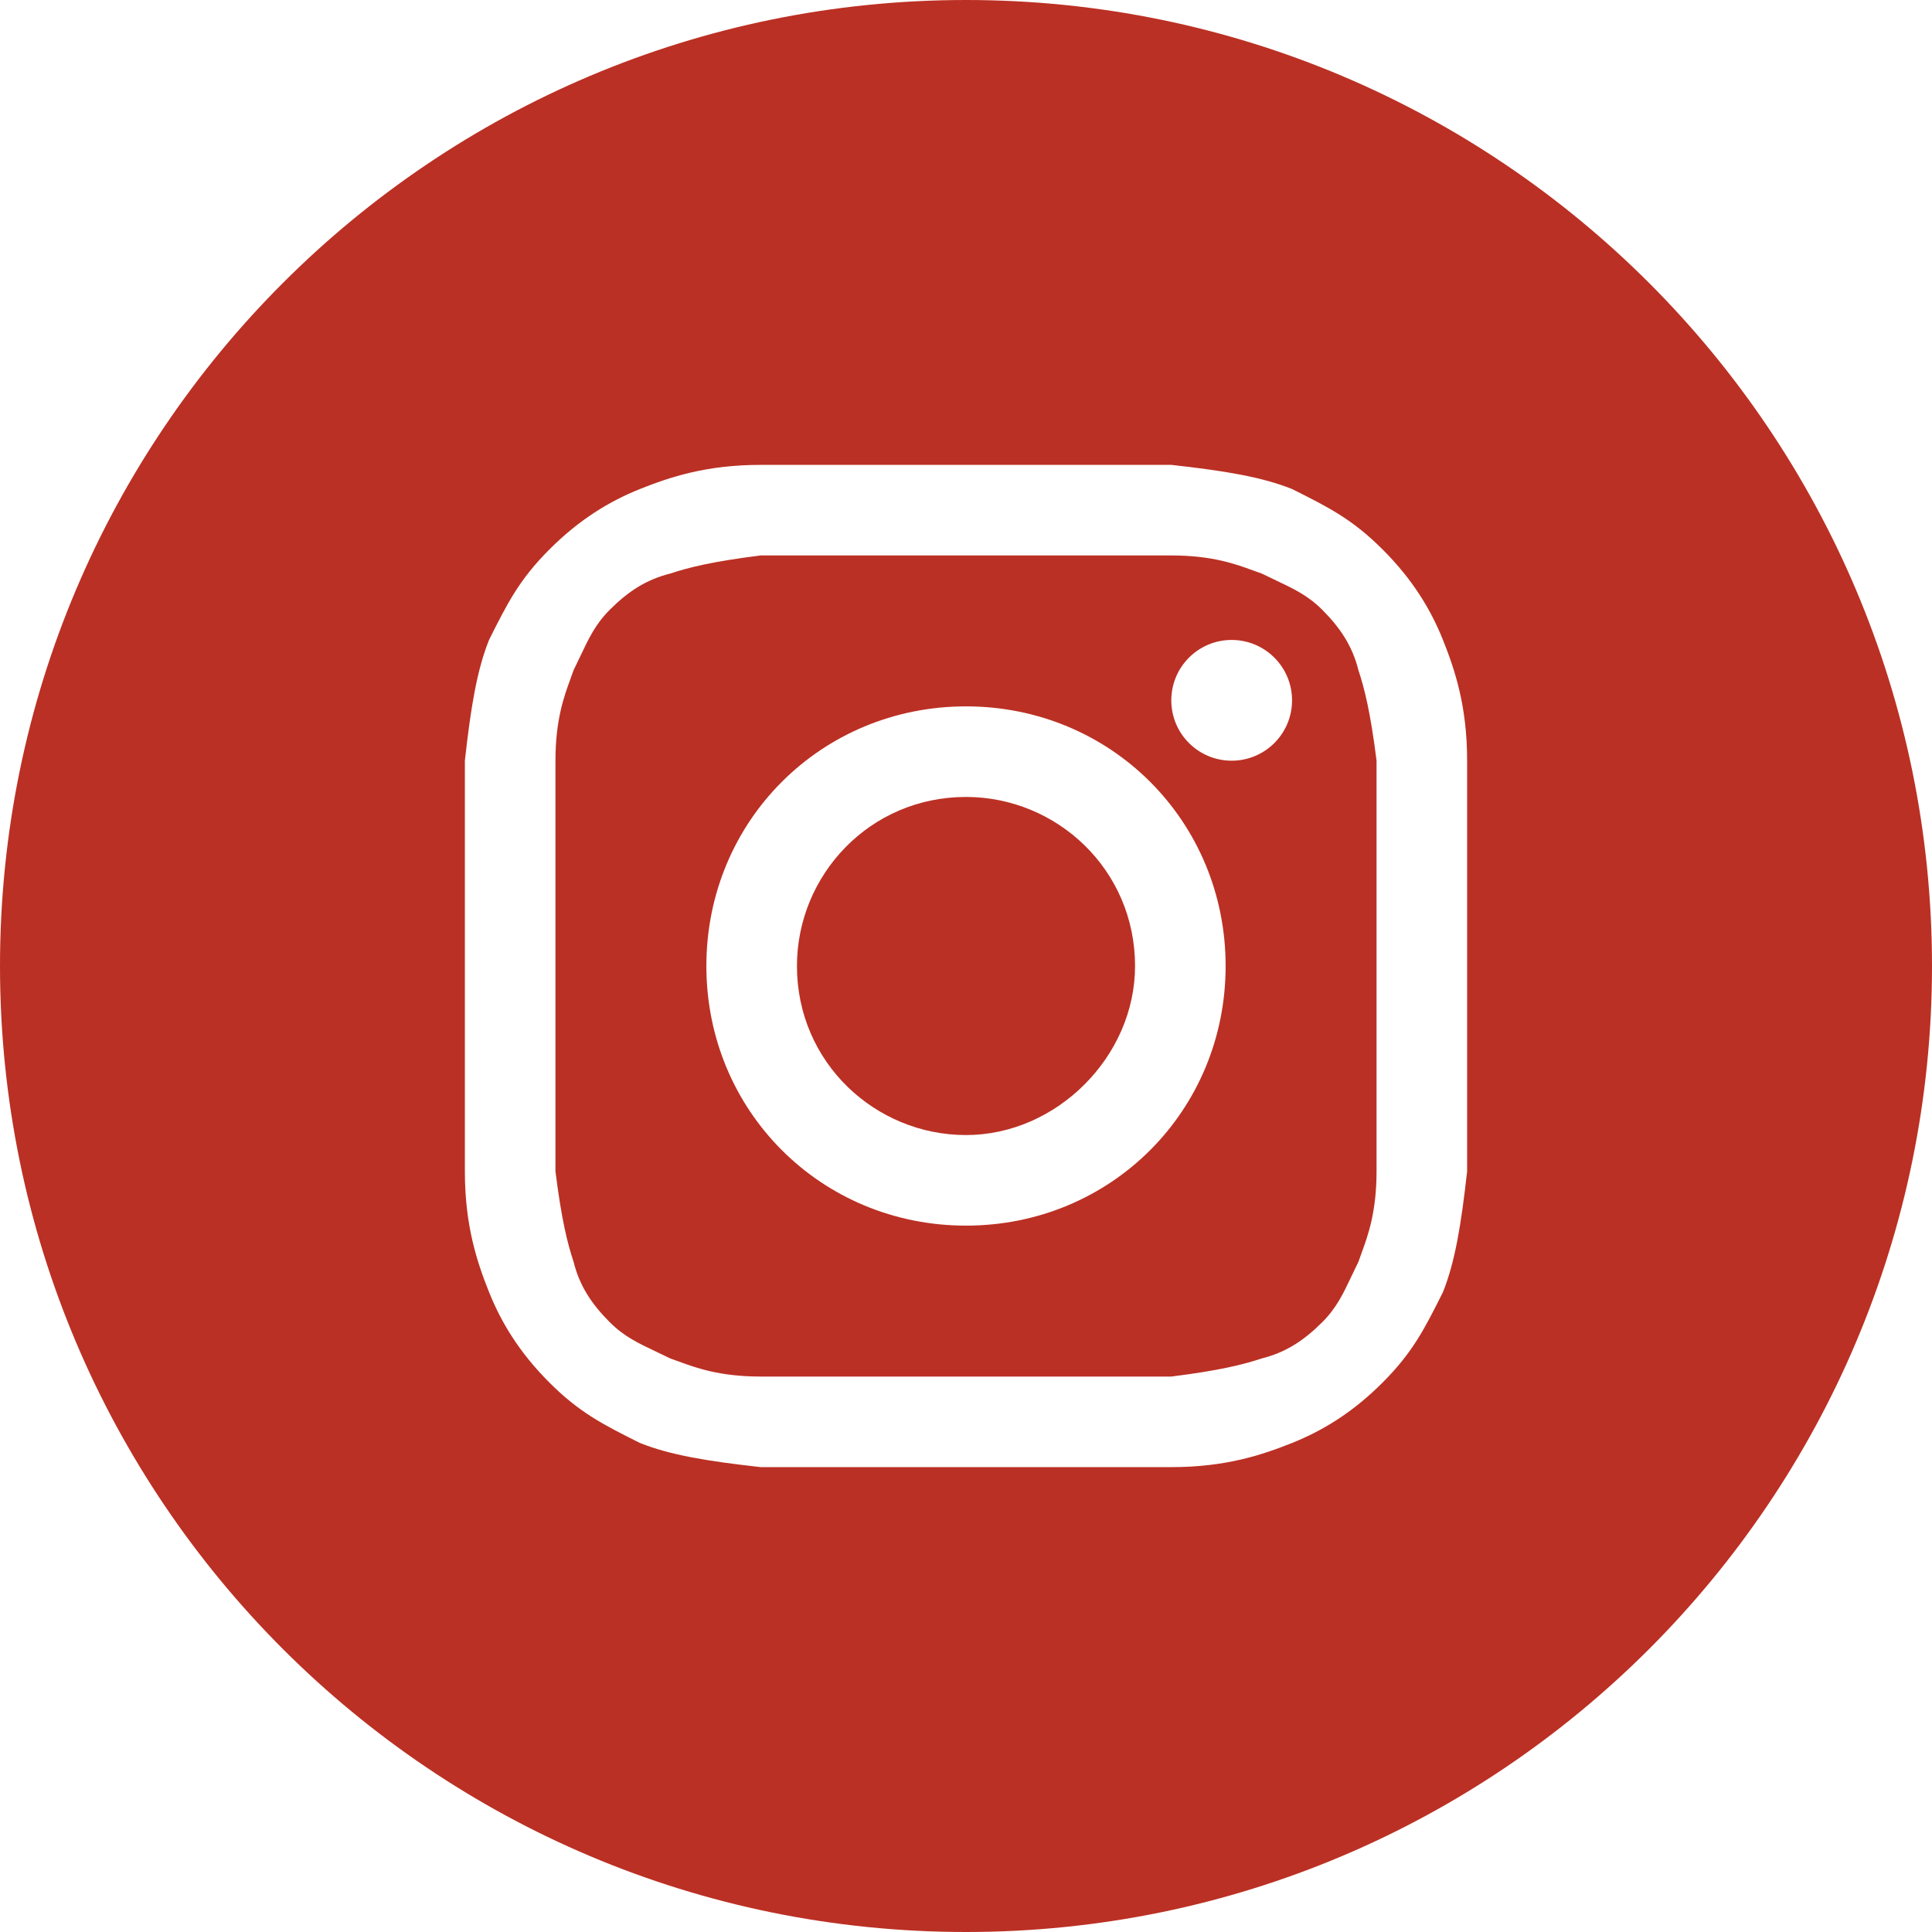 <svg width="34" height="34" viewBox="0 0 34 34" fill="none" xmlns="http://www.w3.org/2000/svg">
<path d="M17 19.975C15.406 19.975 14.025 18.7 14.025 17C14.025 15.406 15.3 14.025 17 14.025C18.594 14.025 19.975 15.3 19.975 17C19.975 18.594 18.594 19.975 17 19.975Z" fill="#BB3024"/>
<path fill-rule="evenodd" clip-rule="evenodd" d="M20.613 9.775H13.387C12.537 9.881 12.113 9.988 11.794 10.094C11.369 10.2 11.05 10.412 10.731 10.731C10.479 10.983 10.36 11.236 10.216 11.541C10.178 11.621 10.138 11.705 10.094 11.794C10.077 11.843 10.058 11.895 10.038 11.95C9.927 12.254 9.775 12.669 9.775 13.387V20.613C9.881 21.462 9.988 21.887 10.094 22.206C10.2 22.631 10.412 22.95 10.731 23.269C10.983 23.521 11.236 23.64 11.541 23.784C11.621 23.822 11.705 23.862 11.794 23.906C11.843 23.923 11.895 23.942 11.95 23.962C12.254 24.073 12.669 24.225 13.387 24.225H20.613C21.462 24.119 21.887 24.012 22.206 23.906C22.631 23.8 22.95 23.587 23.269 23.269C23.521 23.017 23.64 22.764 23.784 22.459C23.822 22.379 23.862 22.295 23.906 22.206C23.923 22.157 23.942 22.105 23.962 22.049C24.073 21.746 24.225 21.331 24.225 20.613V13.387C24.119 12.537 24.012 12.113 23.906 11.794C23.8 11.369 23.587 11.05 23.269 10.731C23.017 10.479 22.764 10.36 22.459 10.216C22.379 10.178 22.295 10.138 22.206 10.094C22.157 10.077 22.105 10.058 22.049 10.038C21.746 9.927 21.331 9.775 20.613 9.775ZM17 12.431C14.45 12.431 12.431 14.45 12.431 17C12.431 19.55 14.45 21.569 17 21.569C19.55 21.569 21.569 19.55 21.569 17C21.569 14.45 19.55 12.431 17 12.431ZM22.738 12.325C22.738 12.912 22.262 13.387 21.675 13.387C21.088 13.387 20.613 12.912 20.613 12.325C20.613 11.738 21.088 11.262 21.675 11.262C22.262 11.262 22.738 11.738 22.738 12.325Z" fill="#BB3024"/>
<path fill-rule="evenodd" clip-rule="evenodd" d="M0 17C0 7.611 7.611 0 17 0C26.389 0 34 7.611 34 17C34 26.389 26.389 34 17 34C7.611 34 0 26.389 0 17ZM13.387 8.181H20.613C21.569 8.287 22.206 8.394 22.738 8.606C23.375 8.925 23.8 9.137 24.331 9.669C24.863 10.2 25.181 10.731 25.394 11.262C25.606 11.794 25.819 12.431 25.819 13.387V20.613C25.712 21.569 25.606 22.206 25.394 22.738C25.075 23.375 24.863 23.8 24.331 24.331C23.8 24.863 23.269 25.181 22.738 25.394C22.206 25.606 21.569 25.819 20.613 25.819H13.387C12.431 25.712 11.794 25.606 11.262 25.394C10.625 25.075 10.2 24.863 9.669 24.331C9.137 23.8 8.819 23.269 8.606 22.738C8.394 22.206 8.181 21.569 8.181 20.613V13.387C8.287 12.431 8.394 11.794 8.606 11.262C8.925 10.625 9.137 10.2 9.669 9.669C10.2 9.137 10.731 8.819 11.262 8.606C11.794 8.394 12.431 8.181 13.387 8.181Z" fill="#BB3024"/>
</svg>
